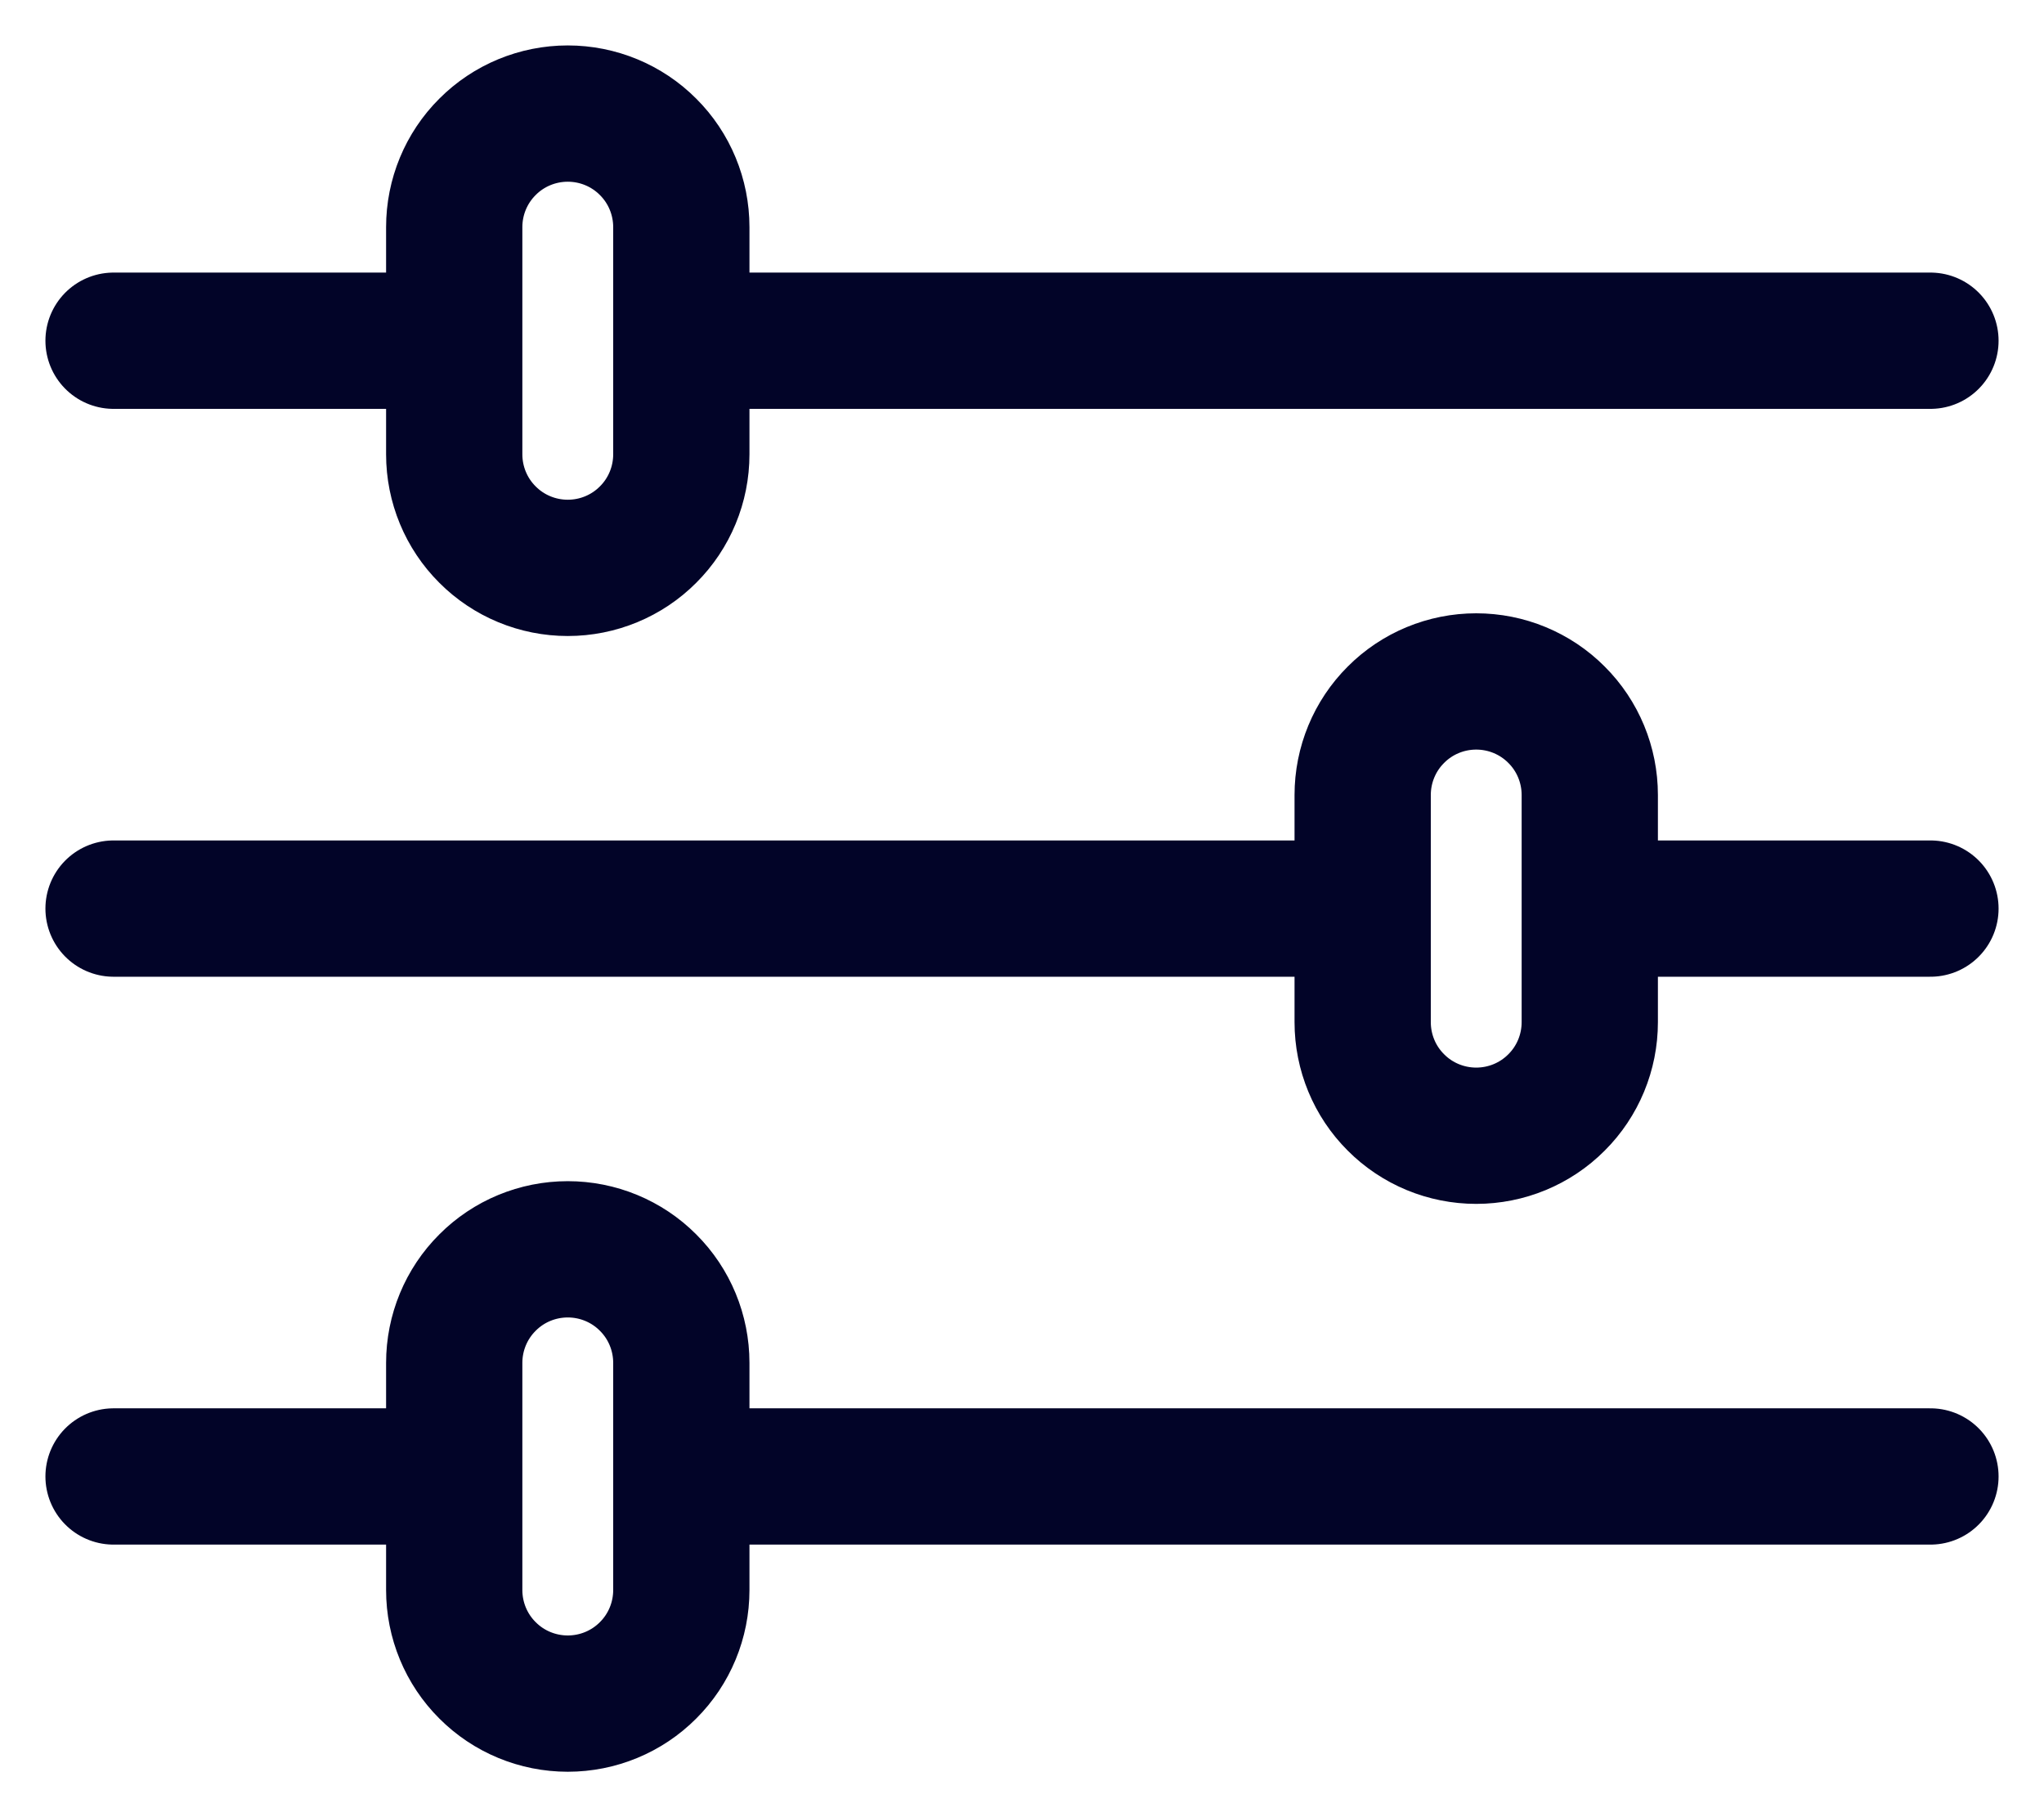 <svg width="18" height="16" viewBox="0 0 18 16" fill="none" xmlns="http://www.w3.org/2000/svg">
<path d="M17 3H6M4 3H1M17 13H6M4 13H1M12 8H1M17 8H14M5 1C5.265 1 5.52 1.105 5.707 1.293C5.895 1.48 6 1.735 6 2V4C6 4.265 5.895 4.52 5.707 4.707C5.52 4.895 5.265 5 5 5C4.735 5 4.48 4.895 4.293 4.707C4.105 4.52 4 4.265 4 4V2C4 1.735 4.105 1.48 4.293 1.293C4.48 1.105 4.735 1 5 1ZM5 11C5.265 11 5.52 11.105 5.707 11.293C5.895 11.48 6 11.735 6 12V14C6 14.265 5.895 14.52 5.707 14.707C5.52 14.895 5.265 15 5 15C4.735 15 4.48 14.895 4.293 14.707C4.105 14.52 4 14.265 4 14V12C4 11.735 4.105 11.48 4.293 11.293C4.48 11.105 4.735 11 5 11ZM13 6C13.265 6 13.52 6.105 13.707 6.293C13.895 6.48 14 6.735 14 7V9C14 9.265 13.895 9.52 13.707 9.707C13.52 9.895 13.265 10 13 10C12.735 10 12.48 9.895 12.293 9.707C12.105 9.52 12 9.265 12 9V7C12 6.735 12.105 6.48 12.293 6.293C12.48 6.105 12.735 6 13 6Z" stroke="#020428" stroke-width="1.2" stroke-linecap="round" stroke-linejoin="round"/>
</svg>
